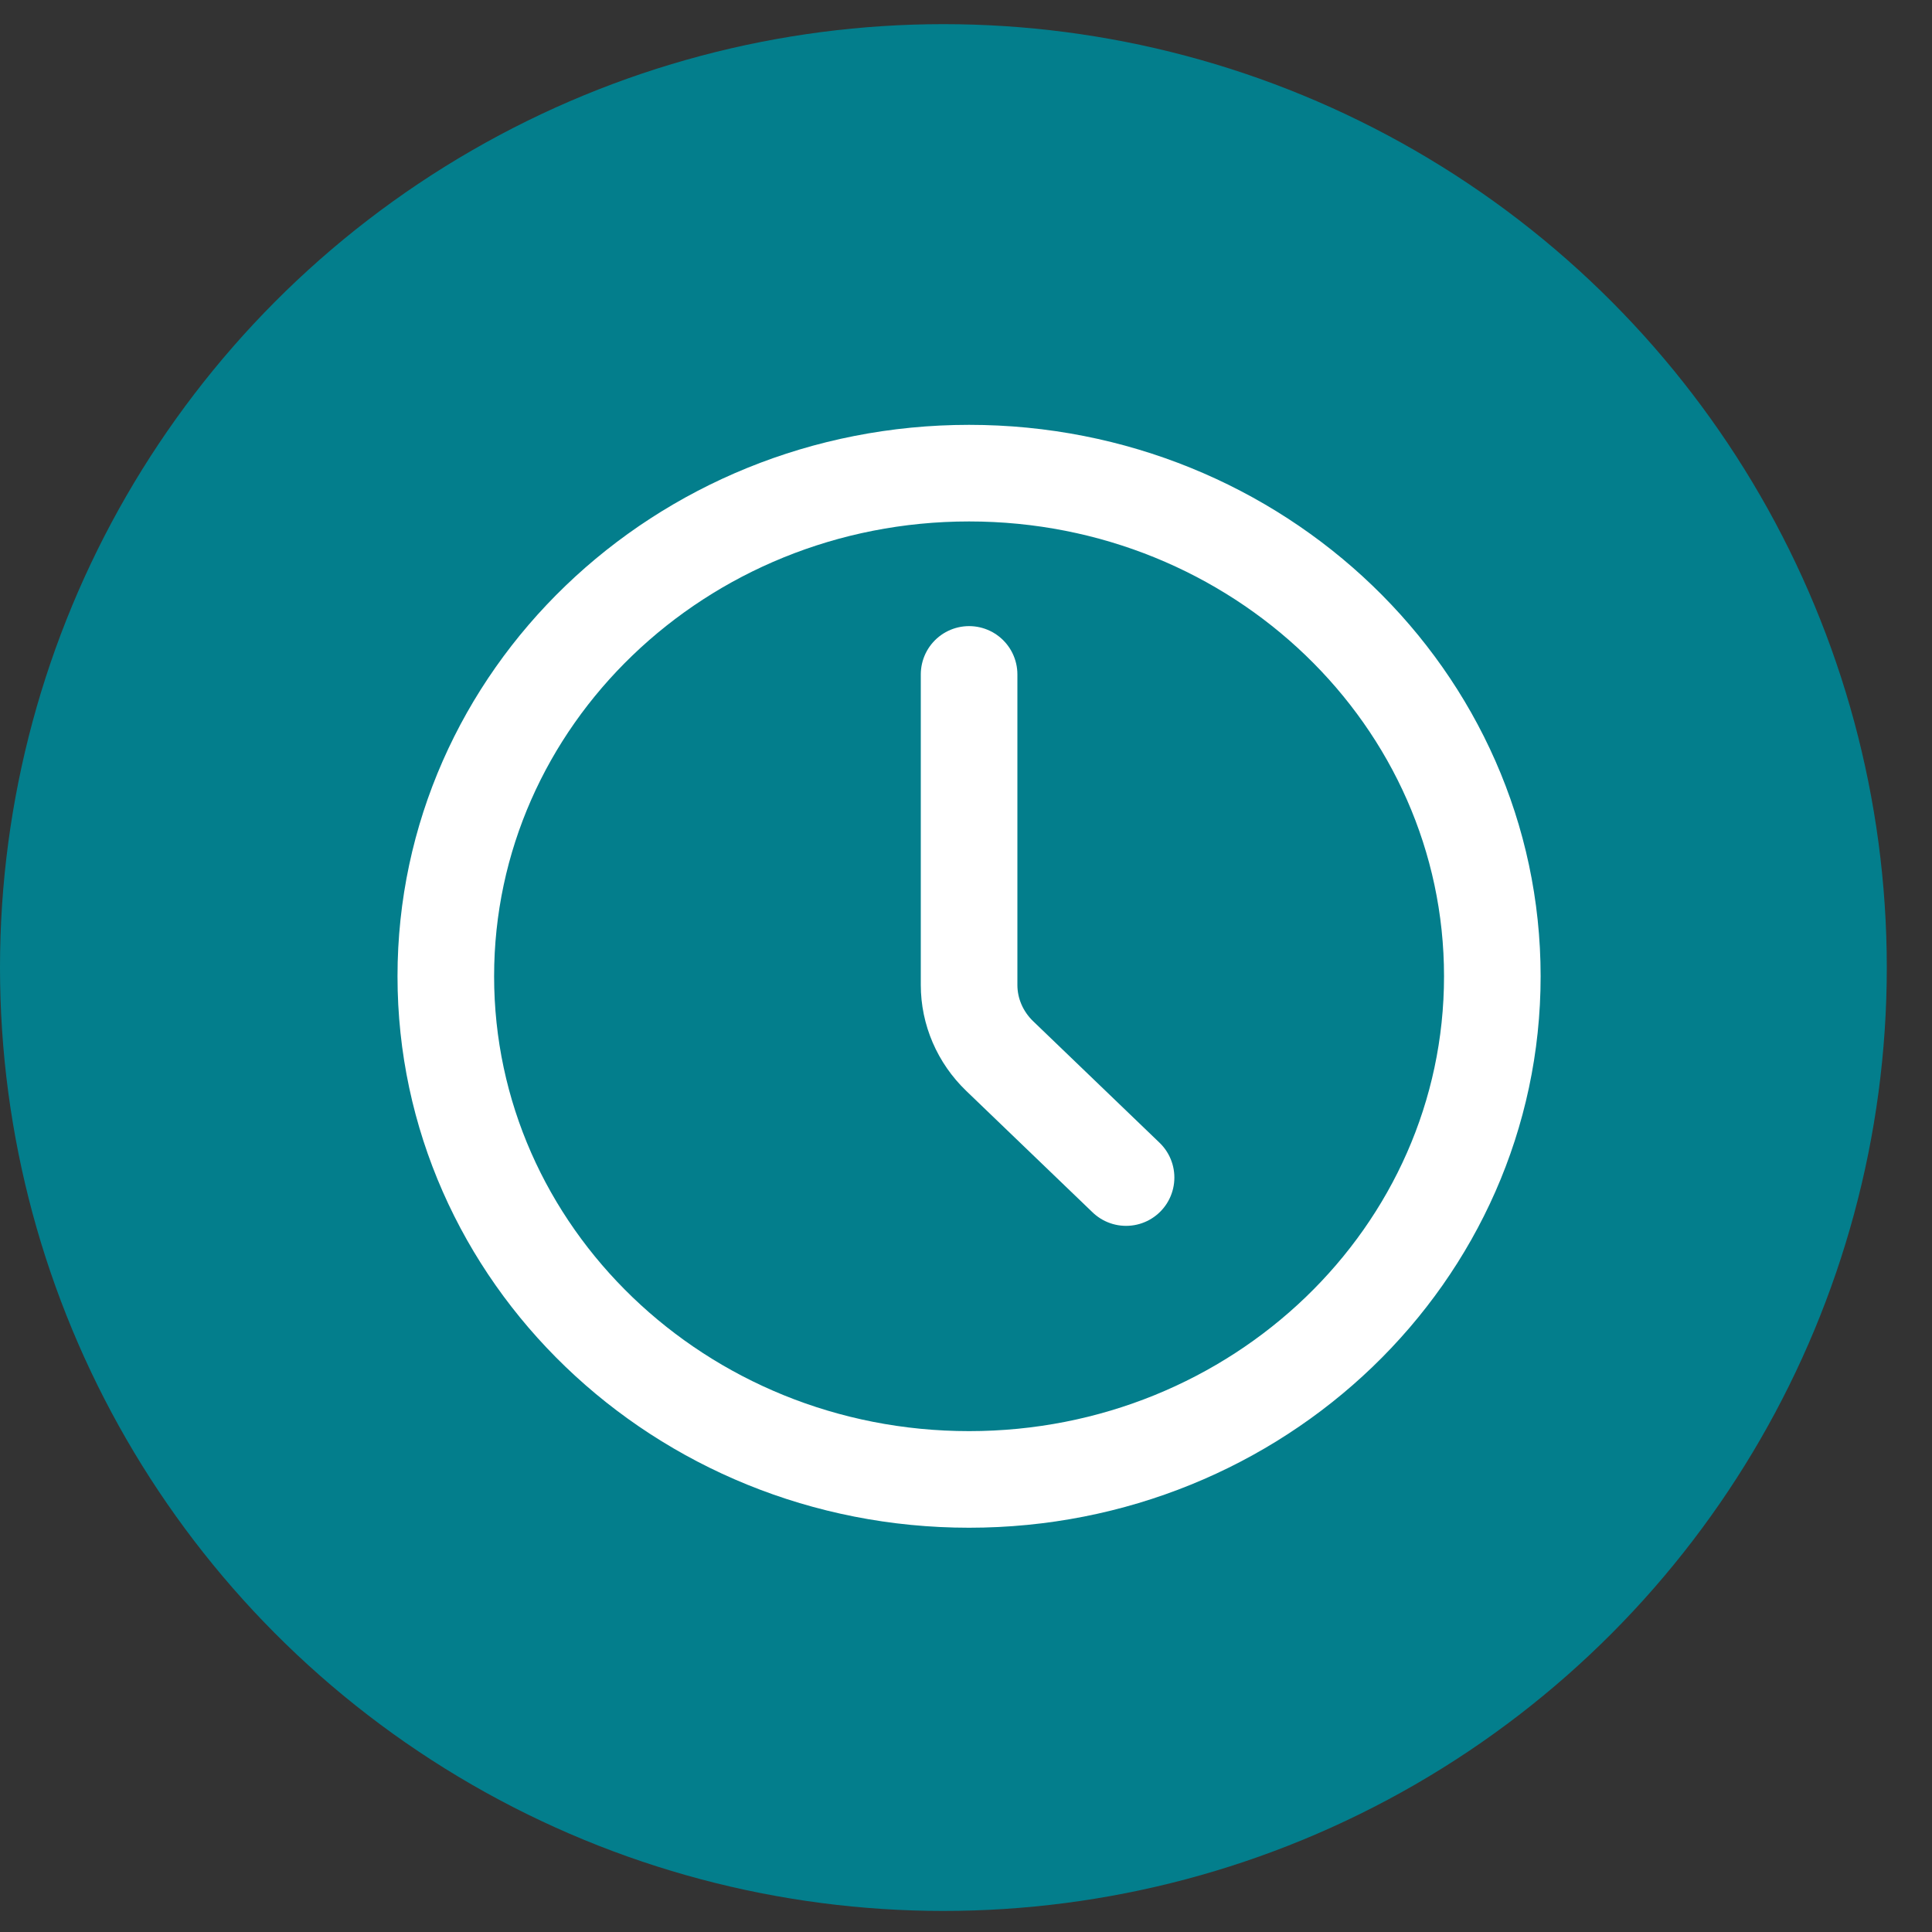<svg width="40" height="40" viewBox="0 0 40 40" fill="none" xmlns="http://www.w3.org/2000/svg">
<rect x="0" y="0" width="40" height="40" fill="#333333" stroke="none"/>
<circle cx="19.532" cy="20.032" r="19.532" fill="#037E8C"/>
<path d="M20.064 30.63C26.047 30.63 30.897 25.966 30.897 20.213C30.897 14.46 26.047 9.796 20.064 9.796C14.081 9.796 9.23 14.46 9.23 20.213C9.23 25.966 14.081 30.63 20.064 30.63Z" stroke="white" stroke-width="2" stroke-linecap="round" stroke-linejoin="round"/>
<path d="M23.314 24.38L20.698 21.865C20.292 21.474 20.064 20.945 20.064 20.392V13.963" stroke="white" stroke-width="2" stroke-linecap="round" stroke-linejoin="round"/>
</svg>

